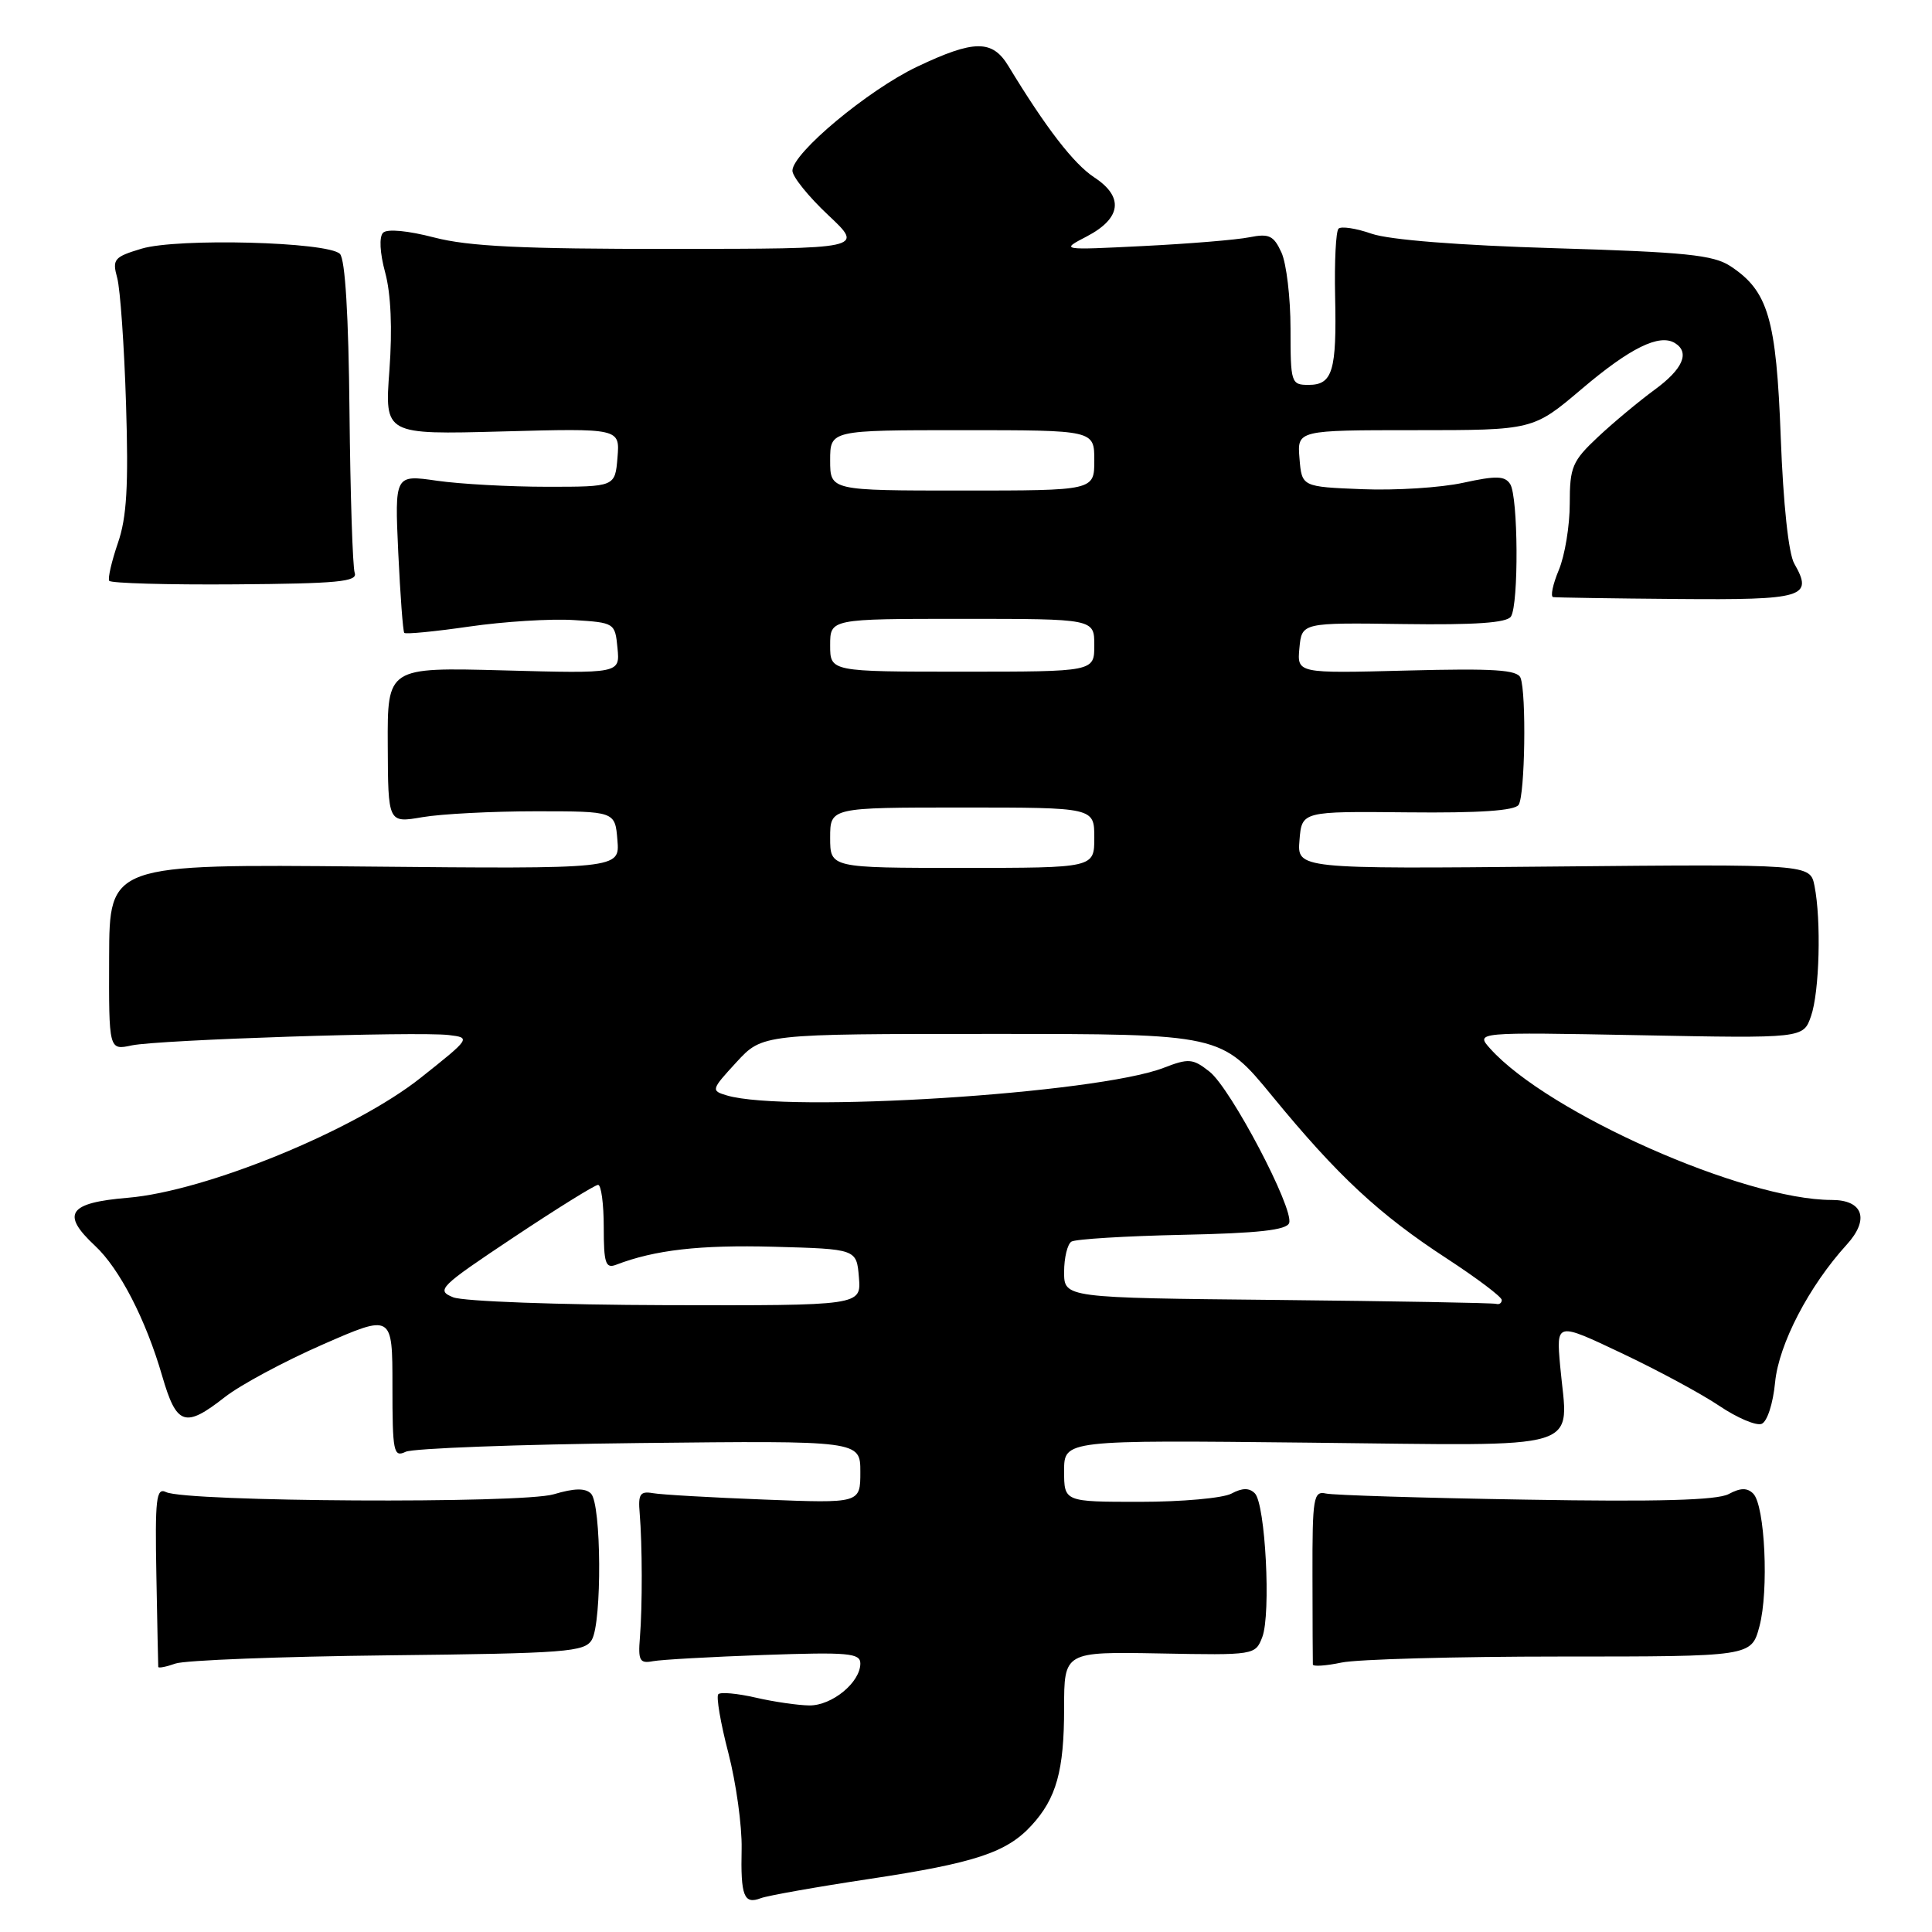 <?xml version="1.0" encoding="UTF-8" standalone="no"?>
<!DOCTYPE svg PUBLIC "-//W3C//DTD SVG 1.1//EN" "http://www.w3.org/Graphics/SVG/1.1/DTD/svg11.dtd" >
<svg xmlns="http://www.w3.org/2000/svg" xmlns:xlink="http://www.w3.org/1999/xlink" version="1.1" viewBox="0 0 256 256">
 <g >
 <path fill="currentColor"
d=" M 115.20 248.97 C 129.19 246.86 133.39 245.47 136.68 241.88 C 139.98 238.29 141.00 234.62 141.00 226.36 C 141.00 218.86 141.00 218.86 153.67 219.09 C 166.24 219.33 166.34 219.31 167.26 216.92 C 168.43 213.85 167.67 199.27 166.27 197.87 C 165.53 197.13 164.61 197.14 163.17 197.91 C 162.05 198.51 156.60 199.00 151.07 199.00 C 141.00 199.00 141.00 199.00 141.00 194.91 C 141.00 190.81 141.00 190.81 173.54 191.16 C 210.80 191.55 207.77 192.48 206.73 181.01 C 206.21 175.19 206.21 175.19 214.85 179.29 C 219.61 181.54 225.44 184.68 227.81 186.28 C 230.17 187.87 232.70 188.95 233.42 188.67 C 234.16 188.39 234.94 185.98 235.21 183.16 C 235.70 178.10 239.70 170.41 244.71 164.91 C 247.75 161.57 246.88 159.00 242.71 159.00 C 231.11 159.00 205.14 147.49 197.46 138.95 C 195.50 136.76 195.50 136.76 217.22 137.17 C 238.95 137.59 238.95 137.59 239.97 134.64 C 241.09 131.44 241.34 121.95 240.43 117.38 C 239.85 114.50 239.85 114.50 205.86 114.82 C 171.87 115.14 171.87 115.14 172.19 111.32 C 172.50 107.50 172.50 107.50 186.50 107.64 C 196.04 107.74 200.73 107.42 201.23 106.64 C 202.07 105.34 202.27 91.87 201.48 89.82 C 201.07 88.75 197.95 88.55 186.41 88.85 C 171.86 89.23 171.86 89.23 172.18 85.86 C 172.50 82.50 172.50 82.50 185.98 82.69 C 195.48 82.82 199.68 82.53 200.21 81.69 C 201.25 80.06 201.17 65.82 200.11 64.15 C 199.41 63.05 198.27 63.01 193.88 63.97 C 190.92 64.62 184.90 65.00 180.50 64.82 C 172.50 64.50 172.50 64.50 172.19 60.75 C 171.88 57.00 171.88 57.00 187.51 57.00 C 203.15 57.00 203.15 57.00 209.62 51.51 C 216.01 46.09 219.88 44.19 221.94 45.46 C 223.95 46.70 222.99 48.91 219.25 51.64 C 217.19 53.15 213.81 55.96 211.75 57.89 C 208.33 61.10 208.00 61.87 208.00 66.74 C 208.00 69.67 207.35 73.62 206.55 75.53 C 205.75 77.44 205.42 79.05 205.80 79.12 C 206.19 79.18 213.58 79.30 222.24 79.37 C 239.08 79.51 240.30 79.14 237.75 74.68 C 236.99 73.36 236.29 66.77 235.96 58.00 C 235.37 42.20 234.30 38.56 229.28 35.26 C 227.02 33.78 223.28 33.40 206.05 32.89 C 193.29 32.51 184.08 31.78 181.75 30.97 C 179.69 30.25 177.71 29.95 177.36 30.30 C 177.01 30.65 176.81 34.69 176.91 39.27 C 177.13 49.16 176.58 51.00 173.39 51.00 C 171.08 51.00 171.00 50.74 171.00 43.55 C 171.00 39.45 170.46 34.91 169.80 33.46 C 168.77 31.21 168.16 30.92 165.55 31.44 C 163.87 31.78 157.55 32.30 151.50 32.60 C 140.50 33.15 140.50 33.15 144.00 31.33 C 148.59 28.93 148.95 26.09 144.99 23.50 C 142.27 21.71 138.60 16.96 133.62 8.75 C 131.49 5.23 129.08 5.25 121.50 8.85 C 115.02 11.94 105.00 20.29 105.00 22.62 C 105.00 23.41 107.14 26.06 109.75 28.51 C 114.50 32.97 114.50 32.97 88.96 32.98 C 69.21 33.00 62.09 32.65 57.54 31.47 C 54.04 30.56 51.30 30.30 50.76 30.84 C 50.22 31.38 50.33 33.51 51.04 36.12 C 51.80 38.92 52.00 43.58 51.60 49.05 C 50.96 57.59 50.96 57.59 66.55 57.17 C 82.14 56.75 82.14 56.75 81.82 60.63 C 81.50 64.50 81.50 64.50 72.50 64.50 C 67.55 64.50 60.98 64.14 57.90 63.70 C 52.30 62.89 52.30 62.89 52.77 73.20 C 53.04 78.86 53.39 83.66 53.57 83.86 C 53.75 84.06 57.63 83.68 62.20 83.02 C 66.76 82.36 72.97 81.97 76.00 82.16 C 81.44 82.50 81.50 82.54 81.82 85.87 C 82.15 89.25 82.15 89.25 66.74 88.83 C 51.33 88.42 51.33 88.42 51.38 98.74 C 51.42 109.06 51.42 109.06 55.96 108.28 C 58.46 107.85 65.22 107.50 71.00 107.50 C 81.50 107.50 81.50 107.50 81.81 111.32 C 82.13 115.14 82.13 115.14 48.31 114.82 C 14.50 114.50 14.50 114.50 14.46 126.83 C 14.42 139.17 14.42 139.17 17.46 138.52 C 21.06 137.77 55.19 136.65 59.47 137.15 C 62.40 137.50 62.36 137.56 55.75 142.81 C 46.99 149.77 27.29 157.84 16.95 158.71 C 9.05 159.37 8.05 160.84 12.60 165.08 C 15.84 168.10 19.32 174.84 21.48 182.29 C 23.40 188.90 24.50 189.27 29.81 185.11 C 31.84 183.52 37.66 180.39 42.75 178.16 C 52.00 174.11 52.00 174.11 52.00 183.66 C 52.00 192.41 52.15 193.14 53.75 192.37 C 54.71 191.91 68.66 191.39 84.75 191.21 C 114.00 190.89 114.00 190.89 114.00 195.04 C 114.00 199.20 114.00 199.20 101.25 198.70 C 94.24 198.43 87.60 198.05 86.50 197.85 C 84.82 197.56 84.54 197.99 84.76 200.50 C 85.11 204.68 85.13 212.83 84.79 217.00 C 84.54 220.03 84.77 220.45 86.50 220.12 C 87.60 219.91 94.24 219.54 101.25 219.29 C 112.39 218.90 114.00 219.04 114.00 220.42 C 114.00 222.92 110.26 226.00 107.25 225.98 C 105.74 225.96 102.53 225.50 100.12 224.94 C 97.71 224.39 95.49 224.18 95.18 224.49 C 94.88 224.79 95.47 228.29 96.51 232.27 C 97.54 236.25 98.33 241.96 98.27 244.96 C 98.13 251.24 98.57 252.38 100.81 251.52 C 101.70 251.18 108.17 250.03 115.20 248.97 Z  M 51.45 219.34 C 75.07 219.08 77.48 218.89 78.42 217.28 C 79.78 214.94 79.69 199.29 78.31 197.91 C 77.56 197.16 76.12 197.18 73.37 198.00 C 69.13 199.26 24.67 199.01 22.00 197.71 C 20.70 197.08 20.53 198.58 20.72 208.74 C 20.84 215.21 20.95 220.66 20.97 220.87 C 20.98 221.07 22.01 220.87 23.25 220.43 C 24.49 219.99 37.18 219.50 51.45 219.34 Z  M 206.78 219.50 C 232.06 219.50 232.06 219.50 233.13 215.52 C 234.40 210.80 233.87 199.47 232.31 197.91 C 231.52 197.12 230.62 197.13 229.06 197.97 C 227.53 198.79 219.69 199.01 202.20 198.71 C 188.61 198.49 176.69 198.12 175.70 197.90 C 174.04 197.53 173.89 198.42 173.91 208.75 C 173.92 214.94 173.94 220.25 173.96 220.55 C 173.98 220.85 175.69 220.73 177.75 220.30 C 179.81 219.86 192.88 219.50 206.78 219.50 Z  M 47.00 75.91 C 46.73 75.13 46.42 65.55 46.31 54.61 C 46.19 41.84 45.74 34.34 45.04 33.64 C 43.44 32.04 23.54 31.52 18.76 32.95 C 15.11 34.05 14.85 34.35 15.53 36.82 C 15.93 38.29 16.46 45.81 16.70 53.53 C 17.04 64.38 16.80 68.56 15.62 71.96 C 14.79 74.39 14.27 76.63 14.47 76.96 C 14.68 77.28 22.19 77.50 31.17 77.43 C 44.74 77.33 47.42 77.08 47.00 75.91 Z  M 60.05 171.90 C 57.75 170.97 58.20 170.52 68.05 163.96 C 73.80 160.13 78.84 157.00 79.25 157.00 C 79.66 157.00 80.00 159.52 80.00 162.61 C 80.00 167.38 80.24 168.12 81.63 167.59 C 86.76 165.62 92.71 164.94 102.50 165.20 C 113.50 165.50 113.50 165.50 113.81 169.25 C 114.12 173.00 114.12 173.00 88.31 172.94 C 74.01 172.90 61.41 172.44 60.05 171.90 Z  M 169.25 172.25 C 141.00 171.97 141.00 171.97 141.00 168.54 C 141.00 166.66 141.44 164.85 141.97 164.52 C 142.51 164.19 149.12 163.78 156.67 163.62 C 166.74 163.41 170.50 162.99 170.82 162.05 C 171.46 160.13 163.08 144.21 160.27 142.00 C 158.05 140.25 157.51 140.21 154.17 141.50 C 145.27 144.92 104.26 147.51 96.31 145.15 C 94.19 144.52 94.23 144.39 97.58 140.75 C 101.03 137.00 101.03 137.00 131.42 137.00 C 161.82 137.00 161.82 137.00 168.59 145.25 C 177.25 155.81 182.74 160.92 191.74 166.78 C 195.72 169.38 198.98 171.84 198.99 172.25 C 198.99 172.66 198.66 172.89 198.25 172.77 C 197.84 172.64 184.79 172.41 169.25 172.25 Z  M 110.00 111.00 C 110.00 107.00 110.00 107.00 127.50 107.00 C 145.00 107.00 145.00 107.00 145.00 111.00 C 145.00 115.00 145.00 115.00 127.50 115.00 C 110.00 115.00 110.00 115.00 110.00 111.00 Z  M 110.00 85.50 C 110.00 82.00 110.00 82.00 127.50 82.00 C 145.00 82.00 145.00 82.00 145.00 85.50 C 145.00 89.00 145.00 89.00 127.50 89.00 C 110.00 89.00 110.00 89.00 110.00 85.50 Z  M 110.00 61.00 C 110.00 57.00 110.00 57.00 127.50 57.00 C 145.00 57.00 145.00 57.00 145.00 61.00 C 145.00 65.00 145.00 65.00 127.50 65.00 C 110.00 65.00 110.00 65.00 110.00 61.00 Z "/>
</g>
</svg>